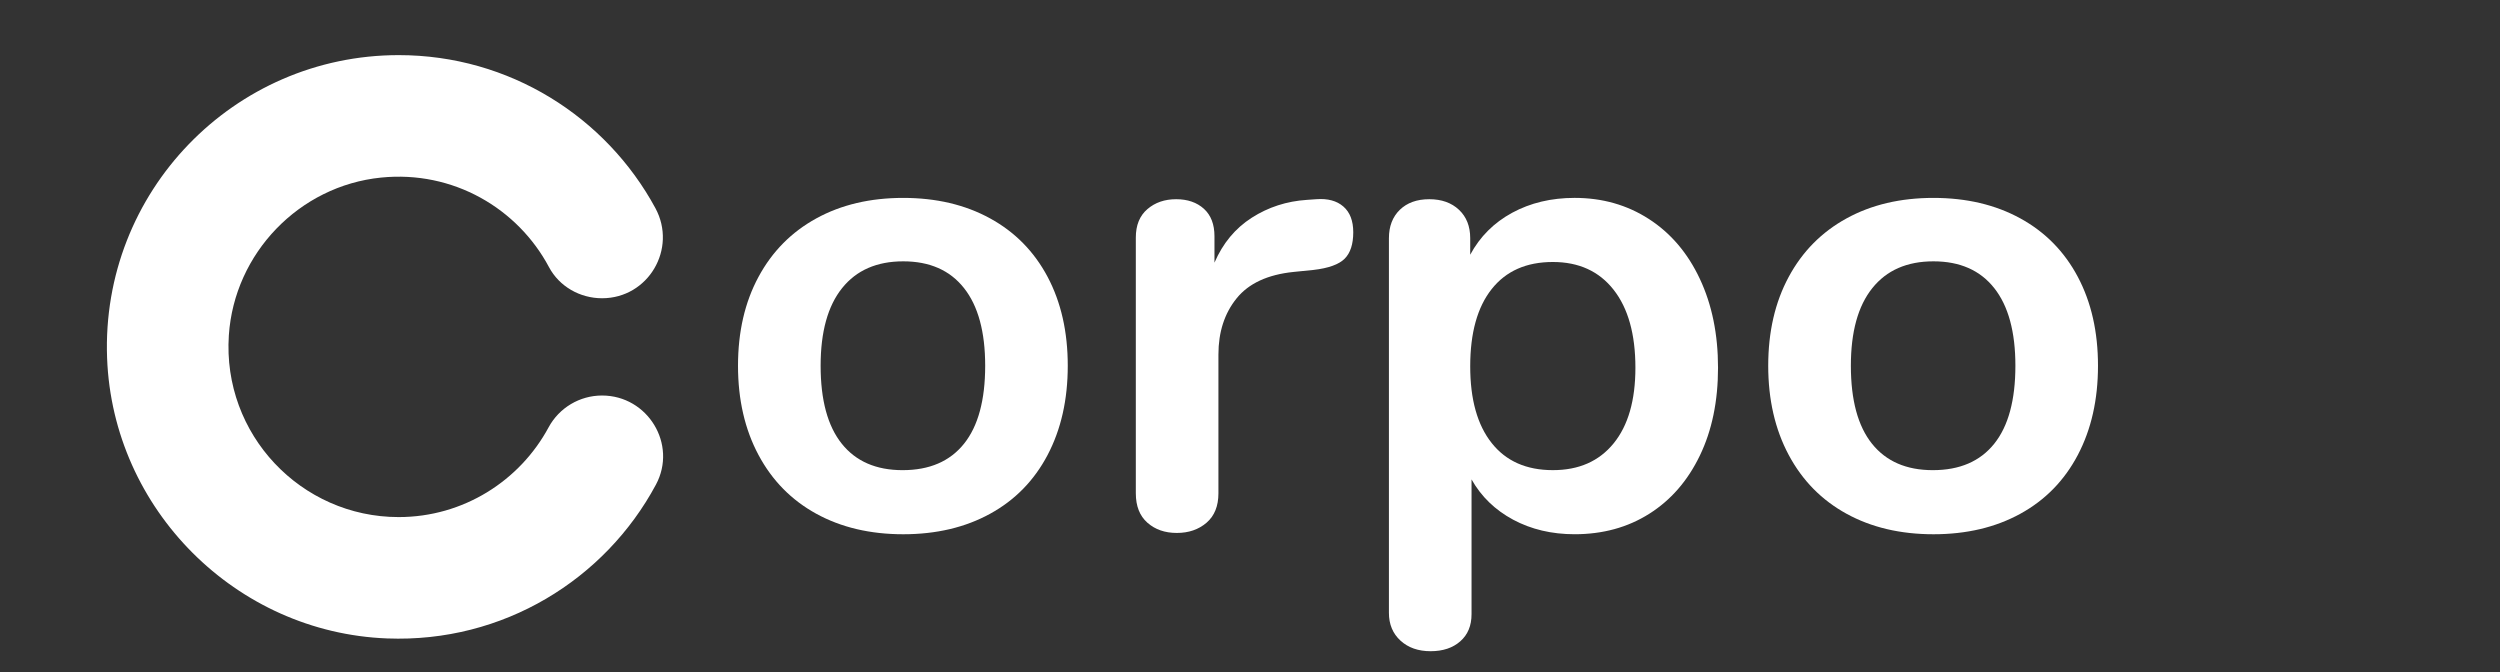 <?xml version="1.0" encoding="utf-8"?>
<!-- Generator: Adobe Illustrator 16.0.0, SVG Export Plug-In . SVG Version: 6.00 Build 0)  -->
<!DOCTYPE svg PUBLIC "-//W3C//DTD SVG 1.1//EN" "http://www.w3.org/Graphics/SVG/1.1/DTD/svg11.dtd">
<svg version="1.1" id="Layer_1" xmlns="http://www.w3.org/2000/svg" xmlns:xlink="http://www.w3.org/1999/xlink" x="0px" y="0px"
	 width="164.5px" height="44.25px" viewBox="0 0 164.5 44.25" enable-background="new 0 0 164.5 44.25" xml:space="preserve">
<rect x="0" y="0" width="164.5" height="44.25" fill="#333333" stroke="none"/>
<g>
	<path fill="#FFFFFF" d="M53.714,33.806c-1.638-0.898-2.907-2.188-3.804-3.869c-0.899-1.682-1.349-3.639-1.349-5.87
		c0-2.232,0.449-4.181,1.349-5.849c0.897-1.666,2.166-2.949,3.804-3.848c1.637-0.898,3.543-1.348,5.717-1.348
		c2.175,0,4.08,0.45,5.718,1.348s2.899,2.182,3.784,3.848c0.884,1.668,1.326,3.617,1.326,5.849c0,2.231-0.442,4.188-1.326,5.87
		c-0.885,1.681-2.146,2.971-3.784,3.869c-1.638,0.899-3.543,1.348-5.718,1.348C57.258,35.153,55.352,34.705,53.714,33.806z
		 M63.433,29.197c0.928-1.159,1.392-2.87,1.392-5.131c0-2.232-0.464-3.936-1.392-5.109c-0.929-1.174-2.261-1.761-4.001-1.761
		c-1.738,0-3.08,0.587-4.021,1.761c-0.942,1.174-1.414,2.877-1.414,5.109c0,2.261,0.464,3.972,1.392,5.131
		c0.927,1.16,2.261,1.739,4,1.739C61.156,30.937,62.504,30.357,63.433,29.197z"/>
	<path fill="#FFFFFF" d="M88.391,13.587c0.436,0.377,0.653,0.942,0.653,1.696c0,0.783-0.189,1.363-0.565,1.739
		c-0.377,0.377-1.06,0.624-2.044,0.739l-1.305,0.131c-1.711,0.174-2.966,0.754-3.761,1.739c-0.798,0.986-1.197,2.218-1.197,3.697
		v9.132c0,0.84-0.26,1.484-0.781,1.935c-0.522,0.448-1.175,0.673-1.957,0.673s-1.429-0.225-1.935-0.673
		c-0.509-0.45-0.762-1.095-0.762-1.935V15.63c0-0.811,0.253-1.434,0.762-1.87c0.506-0.435,1.137-0.652,1.892-0.652
		c0.753,0,1.361,0.211,1.826,0.63c0.463,0.421,0.695,1.022,0.695,1.805v1.739c0.55-1.275,1.369-2.261,2.456-2.957
		c1.088-0.696,2.297-1.087,3.632-1.174l0.608-0.043C87.362,13.051,87.957,13.21,88.391,13.587z"/>
	<path fill="#FFFFFF" d="M108.501,14.413c1.436,0.928,2.552,2.239,3.348,3.935c0.798,1.696,1.197,3.646,1.197,5.848
		c0,2.204-0.399,4.131-1.197,5.783c-0.796,1.652-1.905,2.928-3.325,3.826c-1.421,0.899-3.06,1.348-4.914,1.348
		c-1.507,0-2.855-0.319-4.043-0.955c-1.189-0.638-2.103-1.523-2.74-2.653v8.87c0,0.754-0.246,1.349-0.739,1.782
		c-0.493,0.436-1.145,0.653-1.957,0.653c-0.812,0-1.472-0.232-1.978-0.695c-0.508-0.464-0.762-1.074-0.762-1.827V15.674
		c0-0.783,0.24-1.405,0.718-1.87c0.479-0.463,1.123-0.696,1.936-0.696c0.811,0,1.463,0.232,1.956,0.696
		c0.493,0.464,0.739,1.087,0.739,1.87v1.087c0.638-1.188,1.559-2.108,2.761-2.761c1.203-0.652,2.572-0.979,4.109-0.979
		C105.436,13.021,107.065,13.485,108.501,14.413z M106.175,29.175c0.957-1.173,1.435-2.833,1.435-4.979
		c0-2.202-0.478-3.913-1.435-5.131c-0.956-1.218-2.29-1.826-4-1.826c-1.739,0-3.081,0.594-4.022,1.782
		c-0.943,1.189-1.413,2.885-1.413,5.087c0,2.174,0.47,3.855,1.413,5.044c0.941,1.189,2.283,1.783,4.022,1.783
		C103.885,30.937,105.219,30.349,106.175,29.175z"/>
	<path fill="#FFFFFF" d="M121.503,33.806c-1.639-0.898-2.907-2.188-3.805-3.869c-0.899-1.682-1.349-3.639-1.349-5.87
		c0-2.232,0.449-4.181,1.349-5.849c0.897-1.666,2.166-2.949,3.805-3.848c1.637-0.898,3.543-1.348,5.718-1.348
		c2.173,0,4.079,0.45,5.717,1.348s2.898,2.182,3.783,3.848c0.885,1.668,1.327,3.617,1.327,5.849c0,2.231-0.442,4.188-1.327,5.87
		c-0.885,1.681-2.146,2.971-3.783,3.869c-1.638,0.899-3.544,1.348-5.717,1.348C125.046,35.153,123.14,34.705,121.503,33.806z
		 M131.221,29.197c0.928-1.159,1.392-2.87,1.392-5.131c0-2.232-0.464-3.936-1.392-5.109c-0.929-1.174-2.261-1.761-4-1.761
		c-1.74,0-3.08,0.587-4.021,1.761c-0.943,1.174-1.413,2.877-1.413,5.109c0,2.261,0.462,3.972,1.39,5.131
		c0.928,1.16,2.262,1.739,4.001,1.739C128.945,30.937,130.292,30.357,131.221,29.197z"/>
</g>
<path fill="#FFFFFF" d="M39.614,26.025L39.614,26.025c3.01,0,4.969,3.212,3.546,5.865c-3.348,6.24-10.048,10.416-17.69,10.119
	c-9.948-0.385-18.049-8.496-18.423-18.445C6.637,12.625,15.384,3.627,26.233,3.627c7.296,0,13.644,4.072,16.891,10.067
	c1.449,2.676-0.465,5.931-3.509,5.931l0,0c-1.45,0-2.812-0.77-3.493-2.05c-2.052-3.852-6.292-6.371-11.05-5.89
	c-5.383,0.545-9.654,4.979-10.014,10.377c-0.435,6.519,4.746,11.962,11.174,11.962c4.259,0,7.973-2.392,9.864-5.902
	C36.794,26.83,38.146,26.025,39.614,26.025z"/>
</svg>
